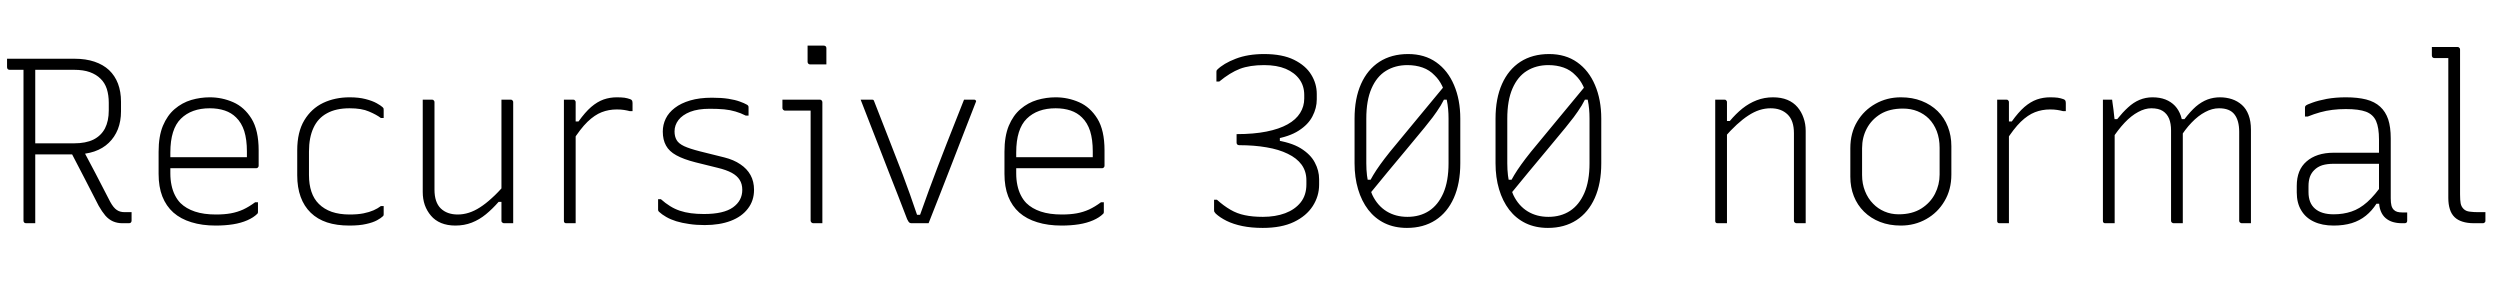 <svg xmlns="http://www.w3.org/2000/svg" xmlns:xlink="http://www.w3.org/1999/xlink" width="255.36" height="28.8"><path fill="black" d="M7.18 15.41L8.23 14.83Q9 16.27 9.76 17.72Q10.51 19.18 11.26 20.62L11.26 20.62Q11.59 21.22 11.92 21.44Q12.24 21.67 12.72 21.67L12.72 21.67Q12.89 21.67 13.00 21.67Q13.10 21.67 13.20 21.67L13.20 21.67L13.44 21.67Q13.44 21.91 13.44 22.10Q13.44 22.30 13.44 22.54L13.44 22.54Q13.44 22.66 13.37 22.73Q13.30 22.80 13.18 22.80L13.18 22.80Q13.01 22.80 12.84 22.80Q12.67 22.80 12.48 22.80L12.48 22.80Q11.98 22.80 11.54 22.61Q11.11 22.42 10.76 22.02Q10.42 21.62 10.08 21.02L10.08 21.02Q9.36 19.61 8.63 18.20Q7.90 16.80 7.18 15.41L7.18 15.41ZM0.72 6L0.72 6Q2.45 6 4.18 6Q5.90 6 7.63 6L7.63 6Q8.76 6 9.65 6.30Q10.54 6.60 11.14 7.16Q11.74 7.73 12.05 8.54Q12.36 9.36 12.36 10.39L12.36 10.39L12.36 11.38Q12.36 12.38 12.04 13.20Q11.71 14.02 11.11 14.59Q10.51 15.17 9.64 15.47Q8.76 15.77 7.63 15.77L7.63 15.77Q6.60 15.77 5.54 15.77Q4.49 15.77 3.43 15.77L3.43 15.77L3.17 15.98L3.17 14.64Q4.27 14.64 5.36 14.64Q6.46 14.64 7.56 14.64L7.56 14.64Q8.76 14.64 9.54 14.26Q10.32 13.87 10.72 13.12Q11.11 12.36 11.11 11.28L11.11 11.28L11.11 10.49Q11.11 9.72 10.91 9.08Q10.70 8.45 10.27 8.04L10.27 8.04Q9.84 7.61 9.18 7.37Q8.52 7.13 7.56 7.13L7.56 7.13Q6.46 7.13 5.36 7.13Q4.27 7.13 3.18 7.13Q2.09 7.13 0.98 7.13L0.98 7.13Q0.86 7.13 0.79 7.06Q0.72 6.98 0.72 6.86L0.72 6.86Q0.72 6.65 0.72 6.43Q0.72 6.22 0.72 6ZM3.60 22.80L3.60 22.80Q3.36 22.80 3.13 22.80Q2.90 22.80 2.66 22.80L2.66 22.80Q2.54 22.80 2.47 22.73Q2.40 22.66 2.40 22.54L2.40 22.54Q2.40 20.52 2.40 18.52Q2.40 16.51 2.40 14.51Q2.40 12.50 2.40 10.50Q2.40 8.50 2.40 6.48L2.40 6.48L3.89 6.48L3.60 6.74Q3.60 8.14 3.60 9.52Q3.60 10.90 3.60 12.29L3.60 12.29Q3.60 13.63 3.60 14.99Q3.60 16.34 3.60 17.69Q3.60 19.03 3.60 20.40L3.60 20.40Q3.60 21.02 3.60 21.62Q3.60 22.22 3.60 22.80ZM21.43 9.94L21.43 9.94Q22.68 9.94 23.82 10.44Q24.96 10.94 25.69 12.12Q26.42 13.30 26.42 15.36L26.42 15.36L26.42 16.92Q26.42 16.99 26.39 17.05Q26.35 17.11 26.30 17.15Q26.26 17.18 26.16 17.18L26.16 17.18L19.25 17.18Q18.86 17.18 18.48 17.18Q18.10 17.18 17.71 17.18L17.71 17.18L17.26 17.18L16.73 16.06L25.22 16.06Q25.22 15.91 25.22 15.76Q25.22 15.60 25.22 15.46L25.22 15.46Q25.22 14.26 24.95 13.39Q24.67 12.53 24.12 12L24.12 12Q23.64 11.52 22.96 11.29Q22.27 11.06 21.43 11.06L21.43 11.06Q19.56 11.06 18.48 12.12Q17.40 13.18 17.40 15.58L17.40 15.58L17.40 17.71Q17.40 18.36 17.52 18.92Q17.64 19.49 17.87 19.94Q18.10 20.40 18.43 20.74L18.43 20.74Q19.01 21.31 19.91 21.61Q20.81 21.91 22.06 21.91L22.06 21.91Q22.92 21.91 23.58 21.79Q24.24 21.67 24.84 21.40Q25.44 21.12 26.06 20.66L26.06 20.66L26.35 20.66Q26.35 20.95 26.35 21.20Q26.35 21.46 26.35 21.65L26.35 21.65Q26.35 21.70 26.34 21.74Q26.33 21.79 26.28 21.84L26.28 21.84Q25.90 22.22 25.26 22.50Q24.62 22.78 23.81 22.91Q22.99 23.04 22.03 23.04L22.03 23.04Q20.64 23.04 19.55 22.70Q18.46 22.37 17.71 21.71Q16.97 21.05 16.58 20.06Q16.20 19.08 16.20 17.76L16.20 17.76L16.20 15.50Q16.20 13.92 16.64 12.85Q17.09 11.78 17.84 11.14Q18.60 10.49 19.54 10.21Q20.47 9.94 21.43 9.94ZM35.71 9.94L35.71 9.94Q36.65 9.94 37.34 10.12Q38.04 10.30 38.47 10.54Q38.90 10.78 39.07 10.94L39.07 10.94Q39.17 11.04 39.18 11.09Q39.19 11.14 39.19 11.26L39.19 11.26Q39.19 11.45 39.19 11.65Q39.19 11.86 39.19 12.05L39.19 12.05L38.90 12.05Q38.45 11.71 37.69 11.39Q36.94 11.06 35.71 11.06L35.71 11.06Q34.32 11.06 33.40 11.57Q32.47 12.07 32.02 13.06Q31.56 14.04 31.56 15.48L31.56 15.48L31.56 17.88Q31.56 18.84 31.81 19.58Q32.06 20.33 32.57 20.83L32.57 20.83Q33.10 21.36 33.89 21.64Q34.68 21.91 35.71 21.91L35.71 21.91Q36.55 21.91 37.14 21.79Q37.73 21.67 38.16 21.48Q38.59 21.29 38.90 21.05L38.90 21.05L39.19 21.05Q39.19 21.26 39.19 21.47Q39.19 21.67 39.19 21.89L39.19 21.89Q39.19 21.94 39.18 21.98Q39.17 22.03 39.12 22.08L39.12 22.08Q38.93 22.27 38.51 22.50Q38.09 22.73 37.40 22.88Q36.72 23.04 35.69 23.04L35.69 23.04Q34.39 23.04 33.41 22.72Q32.42 22.39 31.74 21.73Q31.06 21.07 30.71 20.11Q30.36 19.15 30.36 17.90L30.36 17.90L30.36 15.36Q30.36 13.49 31.08 12.29Q31.80 11.09 33.01 10.51Q34.22 9.94 35.71 9.94ZM44.11 10.18L44.11 10.18Q44.21 10.18 44.26 10.21Q44.30 10.25 44.34 10.30Q44.38 10.34 44.38 10.44L44.38 10.44Q44.38 11.54 44.38 12.66Q44.38 13.78 44.38 14.89Q44.38 16.01 44.38 17.12Q44.38 18.24 44.38 19.37L44.38 19.37Q44.38 20.66 45.02 21.29Q45.67 21.91 46.75 21.91L46.75 21.91Q47.33 21.91 47.89 21.73Q48.46 21.55 49.03 21.18Q49.61 20.81 50.23 20.24Q50.86 19.68 51.53 18.89L51.53 18.89L51.53 20.62L50.93 20.62Q50.30 21.34 49.63 21.89Q48.96 22.44 48.19 22.74Q47.42 23.04 46.51 23.04L46.51 23.04Q45.70 23.04 45.06 22.78Q44.42 22.51 44.02 22.03Q43.61 21.55 43.39 20.94Q43.18 20.33 43.18 19.61L43.18 19.61Q43.18 18.53 43.18 17.46Q43.18 16.39 43.18 15.31Q43.18 14.23 43.18 13.18L43.18 13.18Q43.18 12.41 43.18 11.66Q43.18 10.92 43.18 10.18L43.18 10.18Q43.42 10.18 43.64 10.18Q43.87 10.18 44.11 10.18ZM52.15 10.18L52.15 10.18Q52.25 10.18 52.30 10.21Q52.34 10.25 52.38 10.30Q52.42 10.34 52.42 10.44L52.42 10.44Q52.42 12.10 52.42 13.75Q52.42 15.41 52.42 17.08Q52.42 18.74 52.42 20.40L52.42 20.40Q52.42 20.98 52.42 21.44Q52.42 21.91 52.42 22.26Q52.42 22.61 52.42 22.80L52.42 22.80Q52.27 22.80 52.12 22.80Q51.96 22.80 51.80 22.80Q51.65 22.80 51.48 22.80L51.48 22.80Q51.41 22.80 51.35 22.76Q51.29 22.73 51.25 22.68Q51.22 22.63 51.22 22.54L51.22 22.54Q51.22 20.47 51.22 18.41Q51.22 16.34 51.22 14.28Q51.22 12.22 51.22 10.18L51.22 10.18Q51.38 10.18 51.54 10.18Q51.70 10.18 51.85 10.18Q52.01 10.18 52.15 10.18ZM58.46 14.45L58.46 12.41L59.09 12.41Q59.76 11.47 60.38 10.93Q61.01 10.39 61.66 10.16Q62.30 9.94 63 9.94L63 9.94Q63.46 9.94 63.78 9.98Q64.10 10.03 64.37 10.13L64.37 10.13Q64.51 10.18 64.56 10.27Q64.61 10.37 64.61 10.54L64.61 10.54Q64.61 10.63 64.61 10.74Q64.61 10.85 64.61 10.94Q64.61 11.04 64.61 11.15Q64.61 11.26 64.61 11.35L64.61 11.35L64.32 11.35Q64.06 11.28 63.74 11.23Q63.43 11.18 63 11.18L63 11.18Q62.18 11.18 61.46 11.46Q60.74 11.74 60.01 12.44Q59.28 13.15 58.46 14.45L58.46 14.45ZM58.80 22.80L58.80 22.80Q58.66 22.80 58.50 22.80Q58.34 22.80 58.19 22.80Q58.03 22.80 57.86 22.80L57.86 22.80Q57.79 22.80 57.74 22.79Q57.70 22.78 57.66 22.74Q57.62 22.70 57.61 22.66Q57.60 22.61 57.60 22.54L57.60 22.54Q57.60 22.42 57.60 21.67Q57.60 20.93 57.60 19.80Q57.60 18.67 57.60 17.38Q57.60 16.08 57.60 14.82Q57.60 13.56 57.60 12.58L57.60 12.58Q57.60 11.71 57.60 11.09Q57.60 10.46 57.60 10.18L57.60 10.18Q57.77 10.18 57.92 10.18Q58.08 10.18 58.24 10.18Q58.39 10.18 58.54 10.18L58.54 10.18Q58.63 10.18 58.68 10.21Q58.73 10.25 58.76 10.30Q58.80 10.34 58.80 10.44L58.80 10.44Q58.80 10.58 58.80 11.50Q58.80 12.41 58.80 13.80Q58.80 15.19 58.80 16.81Q58.80 18.43 58.80 20.00Q58.80 21.58 58.80 22.80ZM71.90 21.86L71.90 21.86Q73.92 21.86 74.87 21.18Q75.82 20.50 75.82 19.39L75.82 19.39Q75.82 18.79 75.55 18.37Q75.29 17.95 74.74 17.65Q74.18 17.35 73.30 17.14L73.30 17.14L71.04 16.58Q69.82 16.27 69.08 15.86Q68.35 15.46 68.03 14.87Q67.70 14.28 67.70 13.44L67.70 13.44Q67.70 12.74 68.00 12.12Q68.30 11.50 68.93 11.02Q69.55 10.54 70.50 10.26Q71.45 9.98 72.72 9.98L72.72 9.98Q73.70 9.98 74.40 10.09Q75.10 10.20 75.56 10.37Q76.03 10.54 76.27 10.68L76.27 10.68Q76.37 10.73 76.40 10.78Q76.44 10.82 76.45 10.87Q76.46 10.92 76.46 10.99L76.46 10.99Q76.46 11.21 76.46 11.39Q76.46 11.57 76.46 11.81L76.46 11.81L76.18 11.81Q75.65 11.54 75.12 11.39Q74.59 11.23 73.97 11.17Q73.34 11.11 72.50 11.11L72.50 11.11Q71.30 11.11 70.50 11.42Q69.70 11.74 69.30 12.26Q68.90 12.79 68.90 13.42L68.90 13.42Q68.90 13.94 69.11 14.30Q69.31 14.66 69.88 14.93Q70.44 15.19 71.50 15.46L71.50 15.46L73.99 16.08Q74.95 16.32 75.62 16.78Q76.30 17.23 76.66 17.88Q77.02 18.53 77.02 19.39L77.02 19.39Q77.02 20.50 76.39 21.31Q75.77 22.13 74.64 22.56Q73.51 22.99 71.98 22.99L71.98 22.99Q71.11 22.99 70.39 22.88Q69.67 22.78 69.08 22.60Q68.50 22.42 68.05 22.16Q67.61 21.91 67.30 21.62L67.30 21.62Q67.27 21.58 67.25 21.54Q67.22 21.50 67.22 21.43L67.22 21.43Q67.22 21.17 67.22 20.88Q67.22 20.59 67.22 20.35L67.22 20.35L67.51 20.35Q67.97 20.76 68.44 21.05Q68.90 21.34 69.43 21.52Q69.96 21.70 70.57 21.78Q71.18 21.86 71.90 21.86ZM82.80 22.54L82.80 22.54Q82.80 21.41 82.80 20.29Q82.80 19.18 82.80 18.05Q82.80 16.92 82.80 15.79Q82.80 14.66 82.80 13.55Q82.80 12.43 82.80 11.30L82.80 11.30L82.32 11.30Q82.06 11.30 81.79 11.30Q81.53 11.30 81.25 11.30Q80.98 11.30 80.71 11.30Q80.45 11.30 80.18 11.30L80.18 11.30Q80.09 11.30 80.00 11.22Q79.92 11.14 79.92 11.04L79.92 11.04Q79.92 10.82 79.92 10.61Q79.92 10.39 79.92 10.18L79.92 10.18Q80.30 10.18 80.69 10.18Q81.07 10.18 81.46 10.18Q81.84 10.18 82.21 10.18Q82.58 10.18 82.97 10.18Q83.35 10.18 83.74 10.18L83.74 10.18Q83.81 10.18 83.87 10.21Q83.93 10.25 83.96 10.31Q84.00 10.37 84.00 10.44L84.00 10.44Q84.00 11.74 84.00 13.02Q84.00 14.30 84.00 15.58Q84.00 16.85 84.00 18.13Q84.00 19.42 84.00 20.71L84.00 20.71Q84.00 21.05 84.00 21.40Q84.00 21.74 84.00 22.09Q84.00 22.44 84.00 22.80L84.00 22.80Q83.76 22.80 83.53 22.80Q83.30 22.80 83.06 22.80L83.06 22.80Q82.97 22.80 82.88 22.72Q82.80 22.63 82.80 22.54ZM82.49 6.31L82.49 4.66Q82.70 4.66 82.91 4.66Q83.11 4.66 83.32 4.66Q83.52 4.66 83.72 4.66Q83.93 4.66 84.14 4.66L84.14 4.66Q84.26 4.66 84.34 4.73Q84.41 4.80 84.41 4.92L84.41 4.92L84.41 6.58Q84.19 6.58 83.99 6.58Q83.78 6.58 83.58 6.58Q83.38 6.58 83.17 6.58Q82.97 6.58 82.75 6.58L82.75 6.58Q82.63 6.58 82.56 6.50Q82.49 6.43 82.49 6.31L82.49 6.31ZM89.09 10.18L89.09 10.18Q89.14 10.18 89.17 10.19Q89.21 10.20 89.23 10.22Q89.26 10.25 89.28 10.32L89.28 10.32Q90.00 12.17 90.73 14.03Q91.46 15.89 92.21 17.84Q92.95 19.80 93.67 21.94L93.67 21.94L93.98 21.94Q94.44 20.66 94.88 19.44Q95.33 18.22 95.78 17.04Q96.24 15.86 96.68 14.71Q97.13 13.56 97.58 12.43Q98.04 11.30 98.47 10.18L98.47 10.18Q98.74 10.18 99.00 10.18Q99.26 10.18 99.50 10.18L99.50 10.18Q99.58 10.18 99.62 10.21Q99.67 10.25 99.70 10.30Q99.72 10.34 99.67 10.44L99.67 10.44Q99.07 11.98 98.47 13.52Q97.87 15.07 97.27 16.62Q96.67 18.17 96.07 19.70Q95.47 21.24 94.85 22.80L94.85 22.80Q94.39 22.80 93.95 22.80Q93.50 22.80 93.10 22.80L93.10 22.80Q93.00 22.80 92.93 22.76Q92.86 22.73 92.80 22.64Q92.74 22.56 92.66 22.39L92.66 22.39Q92.21 21.19 91.73 19.98Q91.25 18.77 90.78 17.56Q90.31 16.34 89.83 15.11Q89.35 13.87 88.87 12.65Q88.39 11.42 87.91 10.18L87.91 10.18Q88.20 10.18 88.50 10.18Q88.80 10.18 89.09 10.18ZM107.83 9.94L107.83 9.94Q109.08 9.94 110.22 10.44Q111.36 10.94 112.09 12.12Q112.82 13.30 112.82 15.36L112.82 15.36L112.82 16.92Q112.82 16.99 112.79 17.05Q112.75 17.11 112.70 17.15Q112.66 17.18 112.56 17.18L112.56 17.18L105.65 17.18Q105.26 17.18 104.88 17.18Q104.50 17.18 104.11 17.18L104.11 17.18L103.66 17.18L103.13 16.06L111.62 16.06Q111.62 15.91 111.62 15.76Q111.62 15.60 111.62 15.46L111.62 15.46Q111.62 14.26 111.35 13.39Q111.07 12.53 110.52 12L110.52 12Q110.04 11.52 109.36 11.29Q108.67 11.06 107.83 11.06L107.83 11.06Q105.96 11.06 104.88 12.12Q103.80 13.18 103.80 15.58L103.80 15.58L103.80 17.71Q103.80 18.36 103.92 18.92Q104.04 19.49 104.27 19.94Q104.50 20.40 104.83 20.74L104.83 20.74Q105.41 21.31 106.31 21.61Q107.21 21.91 108.46 21.91L108.46 21.91Q109.32 21.91 109.98 21.79Q110.64 21.67 111.24 21.40Q111.84 21.12 112.46 20.66L112.46 20.66L112.75 20.66Q112.75 20.95 112.75 21.20Q112.75 21.46 112.75 21.65L112.75 21.65Q112.75 21.70 112.74 21.74Q112.73 21.79 112.68 21.84L112.68 21.84Q112.30 22.22 111.66 22.50Q111.02 22.78 110.21 22.91Q109.39 23.04 108.43 23.04L108.43 23.04Q107.04 23.04 105.95 22.70Q104.86 22.37 104.11 21.71Q103.37 21.05 102.98 20.06Q102.60 19.08 102.60 17.76L102.60 17.76L102.60 15.50Q102.60 13.92 103.04 12.85Q103.49 11.78 104.24 11.14Q105.00 10.49 105.94 10.21Q106.87 9.94 107.83 9.94ZM129.12 5.52L129.12 5.52Q130.99 5.52 132.18 6.11Q133.37 6.70 133.93 7.62Q134.50 8.54 134.50 9.60L134.50 9.60L134.50 10.15Q134.50 11.04 134.06 11.88Q133.63 12.72 132.66 13.34Q131.69 13.97 130.06 14.23L130.06 14.23L130.73 13.49L130.73 15L130.06 14.28Q131.83 14.52 132.85 15.14Q133.87 15.77 134.30 16.60Q134.74 17.42 134.74 18.31L134.74 18.31L134.74 18.86Q134.74 20.04 134.09 21.05Q133.44 22.06 132.17 22.67Q130.90 23.28 128.98 23.28L128.98 23.28Q127.82 23.28 126.90 23.09Q125.98 22.90 125.29 22.56Q124.61 22.22 124.18 21.82L124.18 21.82Q124.08 21.70 124.04 21.64Q124.01 21.58 124.01 21.46L124.01 21.46Q124.01 21.41 124.01 21.32Q124.01 21.24 124.01 21.13Q124.01 21.02 124.01 20.89Q124.01 20.76 124.01 20.64Q124.01 20.52 124.01 20.40L124.01 20.40L124.30 20.40Q124.99 21.02 125.68 21.42Q126.36 21.82 127.15 21.98Q127.94 22.15 129.00 22.15L129.00 22.15Q130.27 22.15 131.27 21.78Q132.26 21.41 132.85 20.68Q133.44 19.94 133.44 18.84L133.44 18.84L133.44 18.41Q133.44 17.50 132.95 16.82Q132.46 16.15 131.54 15.71Q130.63 15.26 129.37 15.05Q128.11 14.83 126.58 14.83L126.58 14.83Q126.46 14.83 126.38 14.76Q126.31 14.69 126.31 14.57L126.31 14.57Q126.31 14.45 126.31 14.34Q126.31 14.23 126.31 14.12Q126.31 14.02 126.31 13.91Q126.31 13.80 126.31 13.70L126.31 13.70Q128.06 13.70 129.36 13.44Q130.66 13.18 131.52 12.70Q132.38 12.22 132.80 11.54Q133.22 10.87 133.22 10.06L133.22 10.06L133.22 9.70Q133.22 8.78 132.73 8.10Q132.24 7.42 131.33 7.03Q130.42 6.65 129.12 6.65L129.12 6.65Q127.66 6.65 126.65 7.03Q125.64 7.42 124.54 8.33L124.54 8.33L124.25 8.33Q124.25 8.21 124.25 8.11Q124.25 8.02 124.25 7.92Q124.25 7.82 124.25 7.73Q124.25 7.63 124.25 7.52Q124.25 7.42 124.25 7.32L124.25 7.32Q124.25 7.25 124.27 7.20Q124.30 7.15 124.32 7.13L124.32 7.13Q124.97 6.48 126.22 6Q127.46 5.52 129.12 5.52ZM143.83 5.52L143.83 5.52Q145.51 5.52 146.70 6.36Q147.89 7.20 148.52 8.69Q149.16 10.18 149.16 12.12L149.16 12.12L149.16 16.68Q149.16 18.74 148.50 20.22Q147.84 21.70 146.62 22.49Q145.39 23.28 143.71 23.28L143.71 23.28Q142.44 23.28 141.44 22.80Q140.45 22.32 139.76 21.43Q139.08 20.54 138.72 19.33Q138.36 18.12 138.36 16.68L138.36 16.68L138.36 12.12Q138.36 10.06 139.02 8.58Q139.68 7.10 140.90 6.31Q142.13 5.52 143.83 5.52ZM143.76 6.65L143.76 6.65Q142.51 6.65 141.56 7.24Q140.62 7.82 140.09 9.04Q139.56 10.25 139.56 12.12L139.56 12.12L139.56 16.68Q139.56 17.33 139.63 17.92Q139.70 18.50 139.85 19.00Q139.99 19.49 140.18 19.92L140.18 19.92Q140.71 21.02 141.64 21.59Q142.56 22.15 143.76 22.15L143.76 22.15Q145.03 22.15 145.97 21.54Q146.90 20.93 147.43 19.72Q147.96 18.50 147.96 16.68L147.96 16.68L147.96 12.12Q147.96 11.09 147.79 10.26Q147.62 9.43 147.31 8.78Q147.00 8.14 146.54 7.70L146.54 7.70Q146.02 7.15 145.31 6.90Q144.60 6.65 143.76 6.65ZM147.67 8.62L147.67 8.62L148.20 10.18L146.98 10.18L147.86 9.38Q147.55 10.13 147.16 10.78Q146.76 11.42 146.34 11.98Q145.92 12.53 145.51 13.03L145.51 13.03Q144.58 14.16 143.63 15.30Q142.68 16.44 141.73 17.58Q140.78 18.72 139.85 19.87L139.85 19.87L138.86 18.36L140.42 18.36L139.66 19.01Q139.97 18.38 140.27 17.88Q140.57 17.38 140.98 16.81Q141.38 16.25 141.98 15.50L141.98 15.50Q143.40 13.78 144.83 12.05Q146.26 10.32 147.67 8.62ZM158.23 5.52L158.23 5.52Q159.91 5.52 161.10 6.36Q162.29 7.20 162.92 8.69Q163.56 10.18 163.56 12.12L163.56 12.12L163.56 16.68Q163.56 18.74 162.90 20.22Q162.24 21.70 161.02 22.49Q159.79 23.28 158.11 23.28L158.11 23.28Q156.84 23.28 155.84 22.80Q154.85 22.32 154.16 21.43Q153.48 20.54 153.12 19.33Q152.76 18.12 152.76 16.68L152.76 16.68L152.76 12.12Q152.76 10.06 153.42 8.58Q154.08 7.10 155.30 6.31Q156.53 5.52 158.23 5.52ZM158.16 6.65L158.16 6.65Q156.91 6.65 155.96 7.24Q155.02 7.82 154.49 9.04Q153.96 10.25 153.96 12.12L153.96 12.12L153.96 16.68Q153.96 17.33 154.03 17.92Q154.10 18.50 154.25 19.00Q154.39 19.49 154.58 19.92L154.58 19.92Q155.11 21.02 156.04 21.59Q156.96 22.15 158.16 22.15L158.16 22.15Q159.43 22.15 160.37 21.54Q161.30 20.93 161.83 19.72Q162.36 18.50 162.36 16.68L162.36 16.68L162.36 12.12Q162.36 11.09 162.19 10.26Q162.02 9.43 161.71 8.78Q161.40 8.14 160.94 7.70L160.94 7.70Q160.42 7.15 159.71 6.90Q159.00 6.65 158.16 6.65ZM162.07 8.62L162.07 8.62L162.60 10.18L161.38 10.18L162.26 9.38Q161.95 10.13 161.56 10.78Q161.16 11.42 160.74 11.98Q160.32 12.53 159.91 13.03L159.91 13.03Q158.98 14.16 158.03 15.30Q157.08 16.44 156.13 17.58Q155.18 18.72 154.25 19.87L154.25 19.87L153.26 18.36L154.82 18.36L154.06 19.01Q154.37 18.38 154.67 17.88Q154.97 17.38 155.38 16.81Q155.78 16.25 156.38 15.50L156.38 15.50Q157.80 13.78 159.23 12.05Q160.66 10.32 162.07 8.62ZM184.44 22.80L184.44 22.80Q184.20 22.80 183.97 22.80Q183.74 22.80 183.50 22.80L183.50 22.80Q183.43 22.80 183.37 22.76Q183.31 22.73 183.28 22.68Q183.24 22.63 183.24 22.54L183.24 22.54Q183.24 21.05 183.24 19.56Q183.24 18.07 183.24 16.58Q183.24 15.10 183.24 13.61L183.24 13.61Q183.24 12.31 182.59 11.69Q181.94 11.06 180.86 11.06L180.86 11.06Q180.29 11.06 179.72 11.24Q179.16 11.42 178.58 11.80Q178.01 12.17 177.40 12.73Q176.78 13.30 176.09 14.09L176.09 14.09L176.09 12.36L176.69 12.36Q177.31 11.62 177.98 11.08Q178.66 10.54 179.44 10.24Q180.22 9.94 181.10 9.94L181.10 9.94Q181.94 9.94 182.57 10.20Q183.19 10.46 183.60 10.94Q184.01 11.42 184.22 12.04Q184.44 12.65 184.44 13.37L184.44 13.37Q184.44 14.52 184.44 15.67Q184.44 16.82 184.44 17.96Q184.44 19.10 184.44 20.26L184.44 20.26Q184.44 20.90 184.44 21.54Q184.44 22.18 184.44 22.80ZM176.40 22.80L176.40 22.80Q176.26 22.80 176.10 22.80Q175.94 22.80 175.79 22.80Q175.63 22.80 175.46 22.80L175.46 22.80Q175.39 22.80 175.34 22.79Q175.30 22.78 175.26 22.74Q175.22 22.70 175.21 22.66Q175.20 22.61 175.20 22.54L175.20 22.54Q175.20 21.29 175.20 20.04Q175.20 18.79 175.20 17.56Q175.20 16.32 175.20 15.07Q175.20 13.82 175.20 12.58L175.20 12.58Q175.20 11.71 175.20 11.09Q175.20 10.46 175.20 10.18L175.20 10.18Q175.37 10.18 175.52 10.18Q175.68 10.18 175.84 10.18Q175.99 10.18 176.14 10.18L176.14 10.18Q176.23 10.18 176.28 10.21Q176.33 10.25 176.36 10.30Q176.40 10.34 176.40 10.44L176.40 10.44Q176.40 12.48 176.40 14.54Q176.40 16.61 176.40 18.67Q176.40 20.74 176.40 22.80ZM194.16 9.94L194.16 9.94Q195.34 9.94 196.28 10.31Q197.23 10.68 197.92 11.35Q198.60 12.02 198.96 12.94Q199.32 13.85 199.32 14.93L199.32 14.93L199.32 17.83Q199.32 19.37 198.62 20.54Q197.93 21.72 196.75 22.38Q195.58 23.04 194.16 23.04L194.16 23.04Q192.98 23.04 192.04 22.67Q191.09 22.30 190.40 21.62Q189.72 20.95 189.36 20.04Q189.00 19.13 189.00 18.05L189.00 18.05L189.00 15.14Q189.00 13.58 189.70 12.42Q190.39 11.26 191.57 10.60Q192.74 9.94 194.16 9.94ZM194.38 11.09L194.38 11.09Q193.01 11.09 192.08 11.65Q191.16 12.22 190.68 13.13Q190.20 14.04 190.20 15.14L190.20 15.14L190.20 17.88Q190.20 18.77 190.50 19.52Q190.80 20.28 191.33 20.81L191.33 20.81Q191.81 21.31 192.48 21.60Q193.15 21.89 193.94 21.89L193.94 21.89Q195.31 21.89 196.25 21.30Q197.18 20.71 197.65 19.79Q198.12 18.86 198.12 17.83L198.12 17.83L198.12 15.10Q198.12 14.16 197.83 13.40Q197.54 12.65 197.02 12.12L197.02 12.12Q196.54 11.64 195.86 11.36Q195.19 11.09 194.38 11.09ZM204.86 14.45L204.86 12.41L205.49 12.41Q206.16 11.47 206.78 10.93Q207.41 10.39 208.06 10.16Q208.70 9.94 209.40 9.94L209.40 9.94Q209.86 9.94 210.18 9.98Q210.50 10.03 210.77 10.13L210.77 10.13Q210.91 10.18 210.96 10.27Q211.01 10.37 211.01 10.54L211.01 10.54Q211.01 10.63 211.01 10.74Q211.01 10.85 211.01 10.94Q211.01 11.04 211.01 11.15Q211.01 11.26 211.01 11.35L211.01 11.35L210.72 11.35Q210.46 11.28 210.14 11.23Q209.83 11.18 209.40 11.18L209.40 11.18Q208.58 11.18 207.86 11.46Q207.14 11.74 206.41 12.44Q205.68 13.15 204.86 14.45L204.86 14.45ZM205.20 22.80L205.20 22.80Q205.06 22.80 204.90 22.80Q204.74 22.80 204.59 22.80Q204.43 22.80 204.26 22.80L204.26 22.80Q204.19 22.80 204.14 22.79Q204.10 22.78 204.06 22.74Q204.02 22.70 204.01 22.66Q204.00 22.61 204.00 22.54L204.00 22.54Q204.00 22.42 204.00 21.67Q204.00 20.93 204.00 19.80Q204.00 18.67 204.00 17.38Q204.00 16.08 204.00 14.82Q204.00 13.56 204.00 12.58L204.00 12.58Q204.00 11.71 204.00 11.09Q204.00 10.46 204.00 10.18L204.00 10.18Q204.17 10.18 204.32 10.18Q204.48 10.18 204.64 10.18Q204.79 10.18 204.94 10.18L204.94 10.18Q205.03 10.18 205.08 10.21Q205.13 10.25 205.16 10.30Q205.20 10.34 205.20 10.44L205.20 10.44Q205.20 10.58 205.20 11.50Q205.20 12.41 205.20 13.80Q205.20 15.19 205.20 16.81Q205.20 18.43 205.20 20.00Q205.20 21.58 205.20 22.80ZM229.92 22.80L229.92 22.80Q229.78 22.80 229.62 22.80Q229.46 22.80 229.31 22.80Q229.15 22.80 228.98 22.80L228.98 22.80Q228.91 22.80 228.85 22.76Q228.79 22.73 228.76 22.68Q228.72 22.63 228.72 22.54L228.72 22.54Q228.72 21.53 228.72 20.52Q228.72 19.51 228.72 18.54Q228.72 17.57 228.72 16.67Q228.72 15.77 228.72 14.95Q228.72 14.14 228.72 13.46L228.72 13.46Q228.72 12.31 228.24 11.69Q227.76 11.06 226.66 11.06L226.66 11.06Q225.96 11.06 225.25 11.44Q224.54 11.81 223.86 12.52Q223.18 13.22 222.55 14.26L222.55 14.26L222.48 12.17L223.13 12.17Q223.73 11.38 224.30 10.88Q224.88 10.39 225.49 10.16Q226.10 9.94 226.75 9.94L226.75 9.94Q227.40 9.94 227.98 10.13Q228.55 10.32 229.00 10.72Q229.44 11.11 229.68 11.75Q229.92 12.38 229.92 13.25L229.92 13.25Q229.92 13.92 229.92 14.74Q229.92 15.55 229.92 16.49Q229.92 17.42 229.92 18.42Q229.92 19.42 229.92 20.42L229.92 20.42Q229.92 21.02 229.92 21.61Q229.92 22.20 229.92 22.80ZM222.96 22.80L222.96 22.80Q222.82 22.80 222.66 22.80Q222.50 22.80 222.35 22.80Q222.19 22.80 222.02 22.80L222.02 22.80Q221.95 22.80 221.89 22.76Q221.83 22.73 221.80 22.68Q221.76 22.63 221.76 22.54L221.76 22.54Q221.76 21.50 221.76 20.50Q221.76 19.49 221.76 18.52Q221.76 17.54 221.76 16.63Q221.76 15.72 221.76 14.88Q221.76 14.04 221.76 13.32L221.76 13.32Q221.76 12.62 221.56 12.12Q221.35 11.62 220.92 11.34Q220.49 11.06 219.74 11.06L219.74 11.06Q219.10 11.06 218.40 11.44Q217.70 11.81 217.02 12.53Q216.34 13.25 215.66 14.30L215.66 14.30L215.66 12.17L216.26 12.17Q216.82 11.47 217.37 10.97Q217.92 10.46 218.54 10.20Q219.17 9.94 219.86 9.94L219.86 9.94Q220.61 9.94 221.18 10.16Q221.76 10.39 222.16 10.81Q222.55 11.23 222.76 11.83Q222.96 12.43 222.96 13.20L222.96 13.20Q222.96 14.18 222.96 15.31Q222.96 16.44 222.96 17.66Q222.96 18.89 222.96 20.18Q222.96 21.48 222.96 22.80ZM216.00 22.80L216.00 22.80Q215.88 22.80 215.76 22.80Q215.64 22.80 215.53 22.80Q215.42 22.80 215.30 22.80Q215.18 22.80 215.06 22.80L215.06 22.80Q214.99 22.80 214.94 22.79Q214.90 22.78 214.86 22.74Q214.82 22.70 214.81 22.66Q214.80 22.61 214.80 22.54L214.80 22.54Q214.80 20.88 214.80 19.22Q214.80 17.57 214.80 15.90Q214.80 14.23 214.80 12.58L214.80 12.58Q214.80 11.71 214.80 11.09Q214.80 10.46 214.80 10.18L214.80 10.18Q214.92 10.18 215.04 10.18Q215.16 10.18 215.27 10.18Q215.38 10.18 215.50 10.18Q215.62 10.18 215.74 10.18L215.74 10.18Q215.74 10.18 215.78 10.49Q215.83 10.80 215.88 11.21Q215.93 11.62 215.96 11.94Q216.00 12.26 216.00 12.26L216.00 12.26Q216.00 13.51 216.00 15.19Q216.00 16.87 216.00 18.80Q216.00 20.74 216.00 22.80ZM244.20 14.14L244.20 14.14Q244.20 14.88 244.20 15.65Q244.20 16.42 244.20 17.20Q244.20 17.98 244.20 18.74Q244.20 19.51 244.20 20.26L244.20 20.26Q244.20 20.71 244.27 20.99Q244.34 21.26 244.51 21.43L244.51 21.43Q244.66 21.58 244.87 21.64Q245.09 21.70 245.38 21.70L245.38 21.70Q245.42 21.70 245.48 21.70Q245.54 21.70 245.59 21.70L245.59 21.70L245.88 21.70Q245.88 21.91 245.88 22.12Q245.88 22.32 245.88 22.54L245.88 22.54Q245.88 22.68 245.81 22.74Q245.74 22.80 245.62 22.80L245.62 22.80Q245.50 22.80 245.45 22.80Q245.40 22.80 245.33 22.80L245.33 22.80Q244.85 22.80 244.43 22.68Q244.01 22.56 243.68 22.28Q243.36 22.01 243.18 21.56Q243.00 21.12 243.00 20.47L243.00 20.47Q243.00 19.56 243.00 18.53Q243.00 17.50 243.00 16.58L243.00 16.58Q243.00 16.20 243.00 15.80Q243.00 15.41 243.00 15.02Q243.00 14.64 243.00 14.26L243.00 14.26Q243.00 13.03 242.70 12.36Q242.40 11.69 241.67 11.41Q240.94 11.14 239.62 11.14L239.62 11.14Q238.90 11.14 238.25 11.22Q237.60 11.30 236.99 11.47Q236.38 11.64 235.73 11.90L235.73 11.90L235.44 11.90Q235.44 11.66 235.44 11.45Q235.44 11.23 235.44 10.99L235.44 10.99Q235.44 10.92 235.46 10.87Q235.49 10.82 235.51 10.80L235.51 10.80Q235.63 10.68 236.21 10.48Q236.78 10.27 237.67 10.10Q238.56 9.94 239.62 9.94L239.62 9.94Q240.82 9.94 241.69 10.16Q242.57 10.39 243.12 10.90Q243.67 11.40 243.94 12.19Q244.20 12.98 244.20 14.14ZM235.80 19.01L235.80 19.63Q235.80 20.74 236.46 21.31Q237.12 21.89 238.37 21.89L238.37 21.89Q239.35 21.89 240.18 21.61Q241.01 21.34 241.80 20.64Q242.59 19.94 243.46 18.67L243.46 18.67L243.46 20.81L242.74 20.81Q242.28 21.53 241.66 22.03Q241.03 22.54 240.22 22.79Q239.40 23.04 238.37 23.04L238.37 23.04Q237.19 23.04 236.35 22.64Q235.51 22.25 235.06 21.49Q234.60 20.74 234.60 19.66L234.60 19.66L234.60 18.98Q234.60 18.17 234.85 17.54Q235.10 16.92 235.60 16.49Q236.09 16.06 236.78 15.83Q237.48 15.60 238.37 15.60L238.37 15.60Q239.18 15.60 239.95 15.60Q240.72 15.60 241.52 15.60Q242.33 15.60 243.24 15.60L243.24 15.60Q243.43 15.60 243.52 15.74Q243.60 15.89 243.62 16.14Q243.65 16.39 243.65 16.73L243.65 16.73Q242.64 16.73 241.84 16.73Q241.03 16.73 240.23 16.73Q239.42 16.73 238.37 16.73L238.37 16.73Q237.70 16.73 237.20 16.88Q236.71 17.04 236.38 17.38L236.38 17.38Q236.09 17.66 235.94 18.07Q235.80 18.48 235.80 19.01L235.80 19.01ZM248.40 4.80L248.40 4.80Q248.62 4.80 248.92 4.80Q249.22 4.80 249.55 4.80Q249.89 4.80 250.19 4.80Q250.49 4.80 250.70 4.80Q250.92 4.80 251.02 4.80L251.02 4.80Q251.11 4.80 251.16 4.84Q251.21 4.87 251.24 4.92Q251.28 4.97 251.28 5.06L251.28 5.06Q251.28 5.98 251.28 7.46Q251.28 8.95 251.28 10.70Q251.28 12.46 251.28 14.21Q251.28 15.96 251.28 17.45Q251.28 18.94 251.28 19.85L251.28 19.85Q251.28 20.45 251.34 20.77Q251.40 21.10 251.64 21.34L251.64 21.34Q251.88 21.58 252.28 21.62Q252.67 21.67 253.10 21.67L253.10 21.67Q253.25 21.67 253.38 21.67Q253.51 21.67 253.58 21.67L253.58 21.67L253.87 21.67Q253.87 21.89 253.87 22.10Q253.87 22.32 253.87 22.54L253.87 22.54Q253.87 22.63 253.84 22.68Q253.80 22.73 253.75 22.76Q253.70 22.80 253.61 22.80L253.61 22.80Q253.54 22.80 253.40 22.80Q253.27 22.80 253.10 22.80Q252.94 22.80 252.70 22.80L252.70 22.80Q252.02 22.80 251.53 22.64Q251.04 22.49 250.72 22.18Q250.39 21.86 250.24 21.37Q250.08 20.88 250.08 20.21L250.08 20.21Q250.08 19.22 250.08 17.75Q250.08 16.27 250.08 14.58Q250.08 12.89 250.08 11.22Q250.08 9.55 250.08 8.16Q250.08 6.77 250.08 5.93L250.08 5.93L249.82 5.93Q249.72 5.93 249.48 5.93Q249.24 5.93 249.01 5.93Q248.78 5.93 248.66 5.93L248.66 5.93Q248.54 5.93 248.47 5.86Q248.40 5.78 248.40 5.66L248.40 5.66Q248.40 5.45 248.40 5.23Q248.40 5.02 248.40 4.80Z"/></svg>